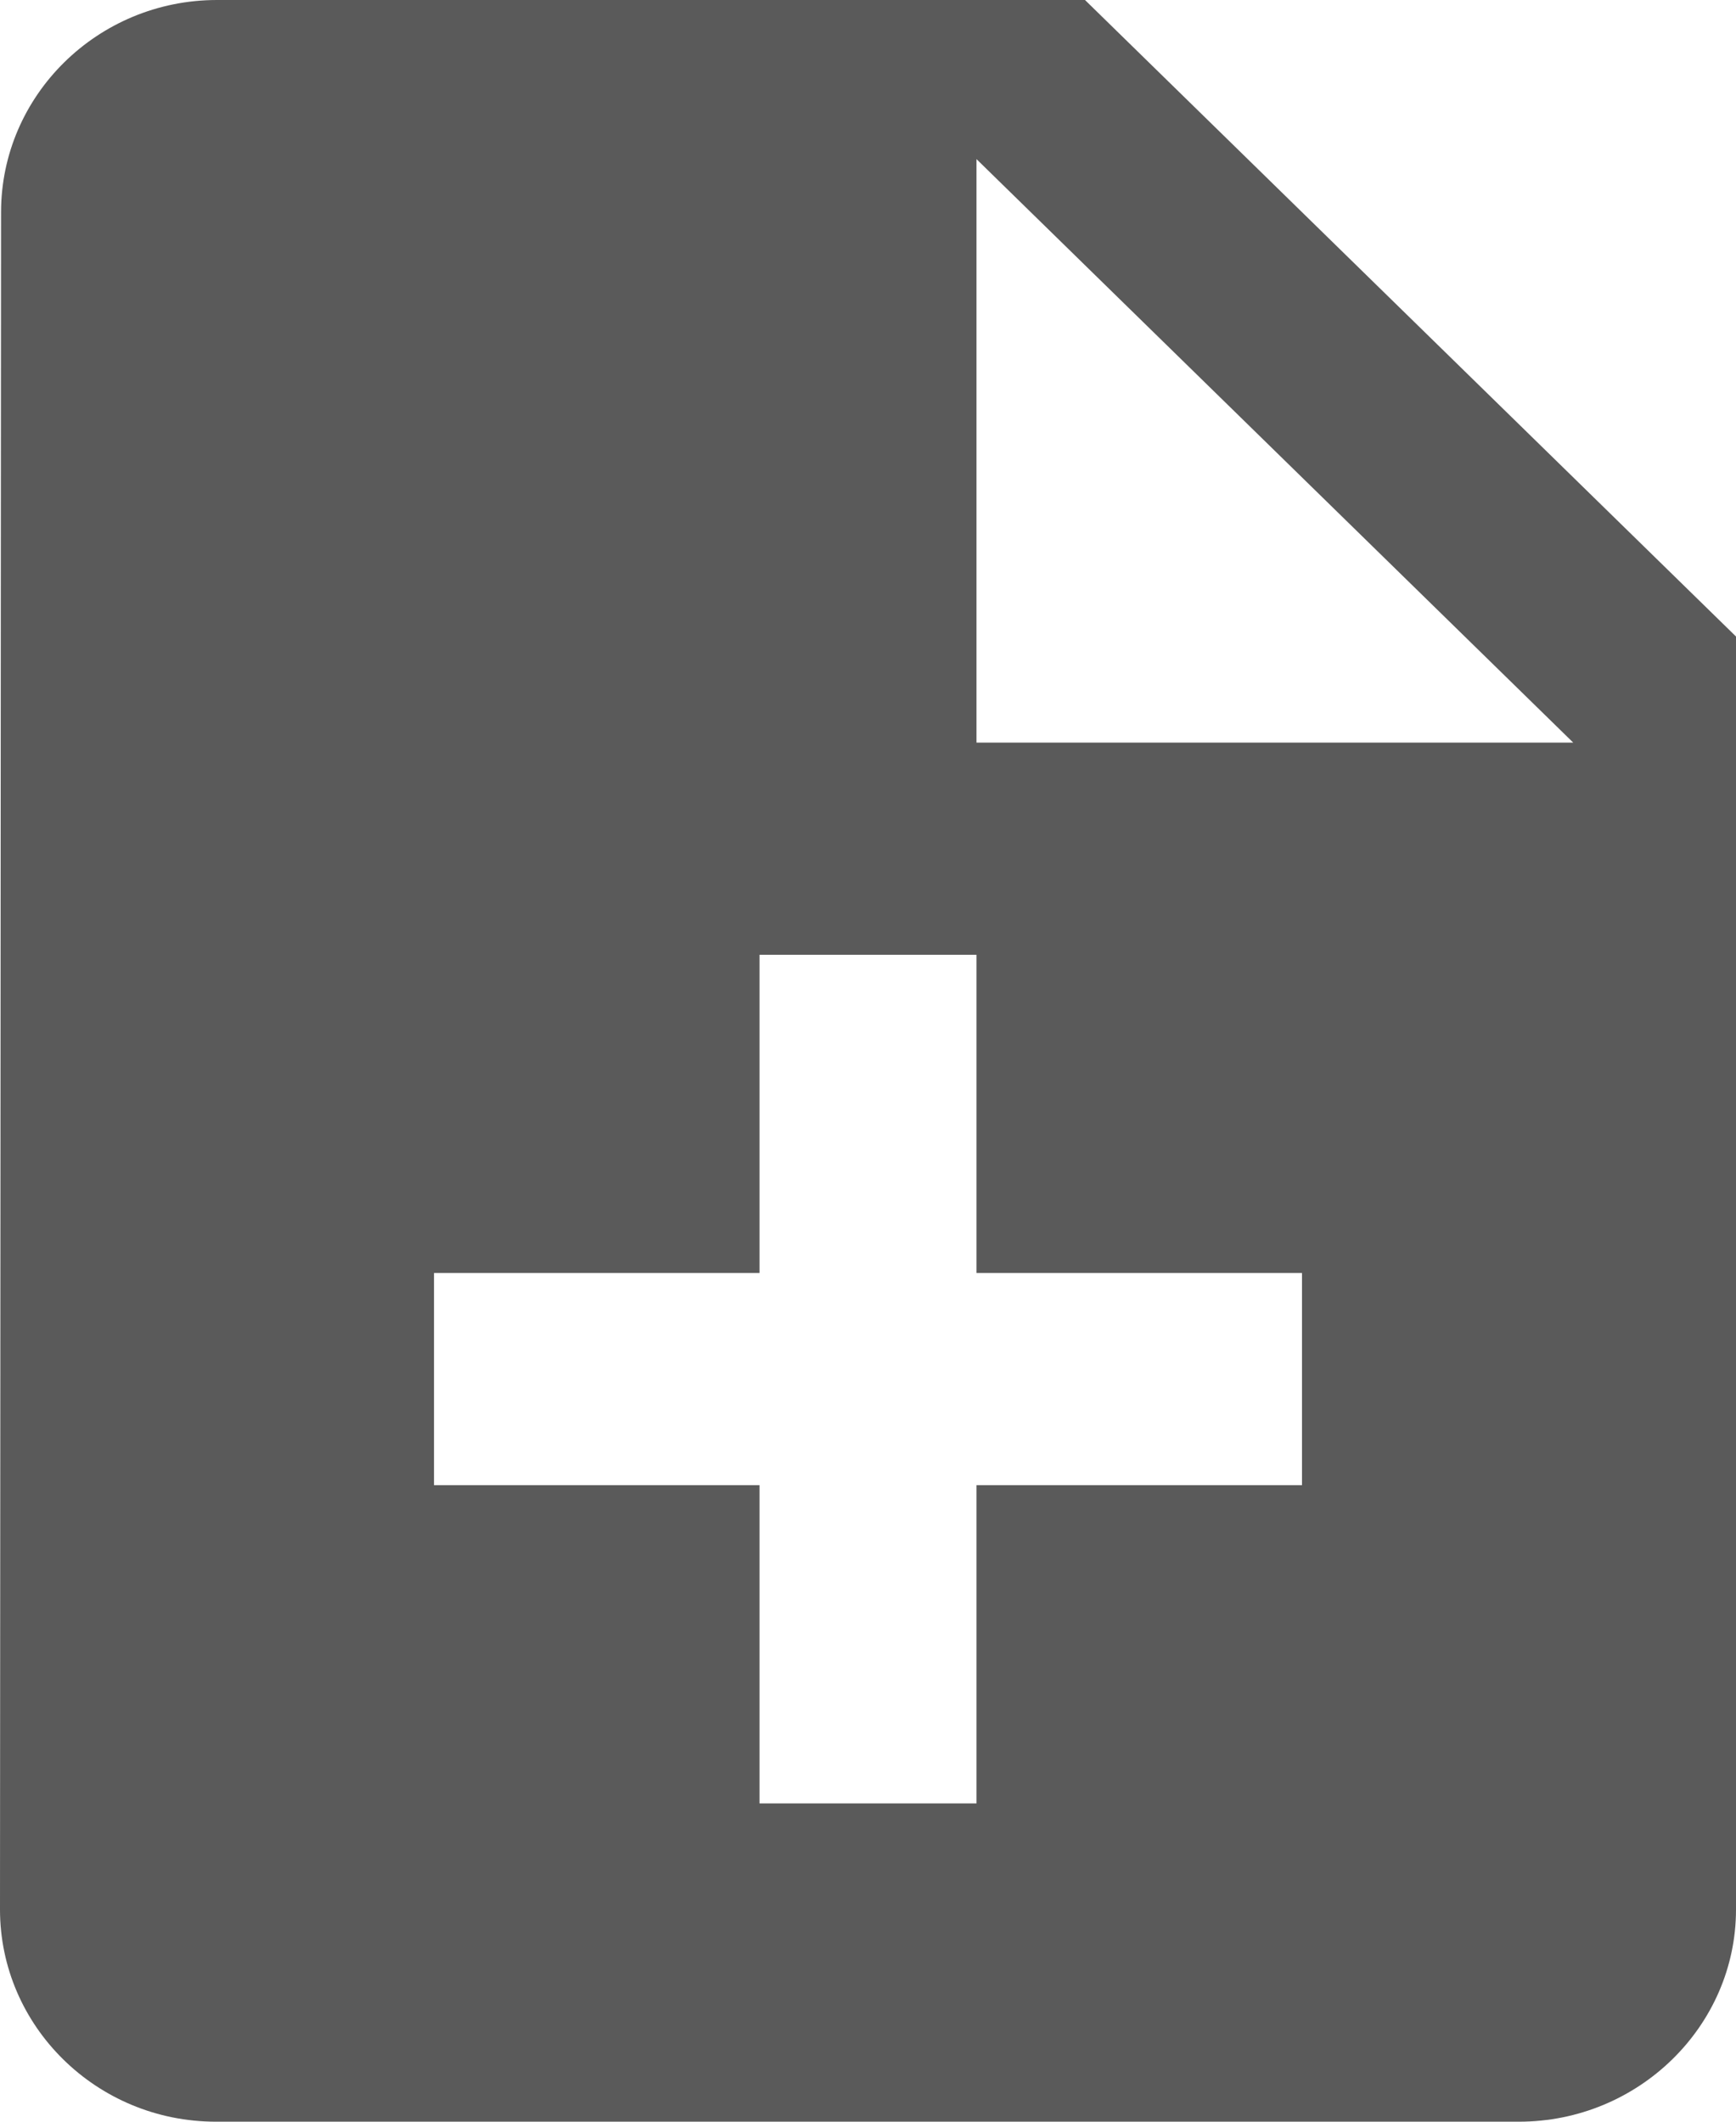 <svg width="18" height="22" viewBox="0 0 18 22" fill="none" xmlns="http://www.w3.org/2000/svg">
<path d="M11.25 0H2.25C1.012 0 0.011 0.99 0.011 2.2L0 19.8C0 21.01 1.001 22 2.239 22H15.75C16.988 22 18 21.01 18 19.8V6.6L11.25 0ZM13.5 15.4H10.125V18.7H7.875V15.4H4.5V13.2H7.875V9.9H10.125V13.2H13.5V15.4ZM10.125 7.7V1.65L16.312 7.7H10.125Z" fill="#5A5A5A"/>
</svg>
